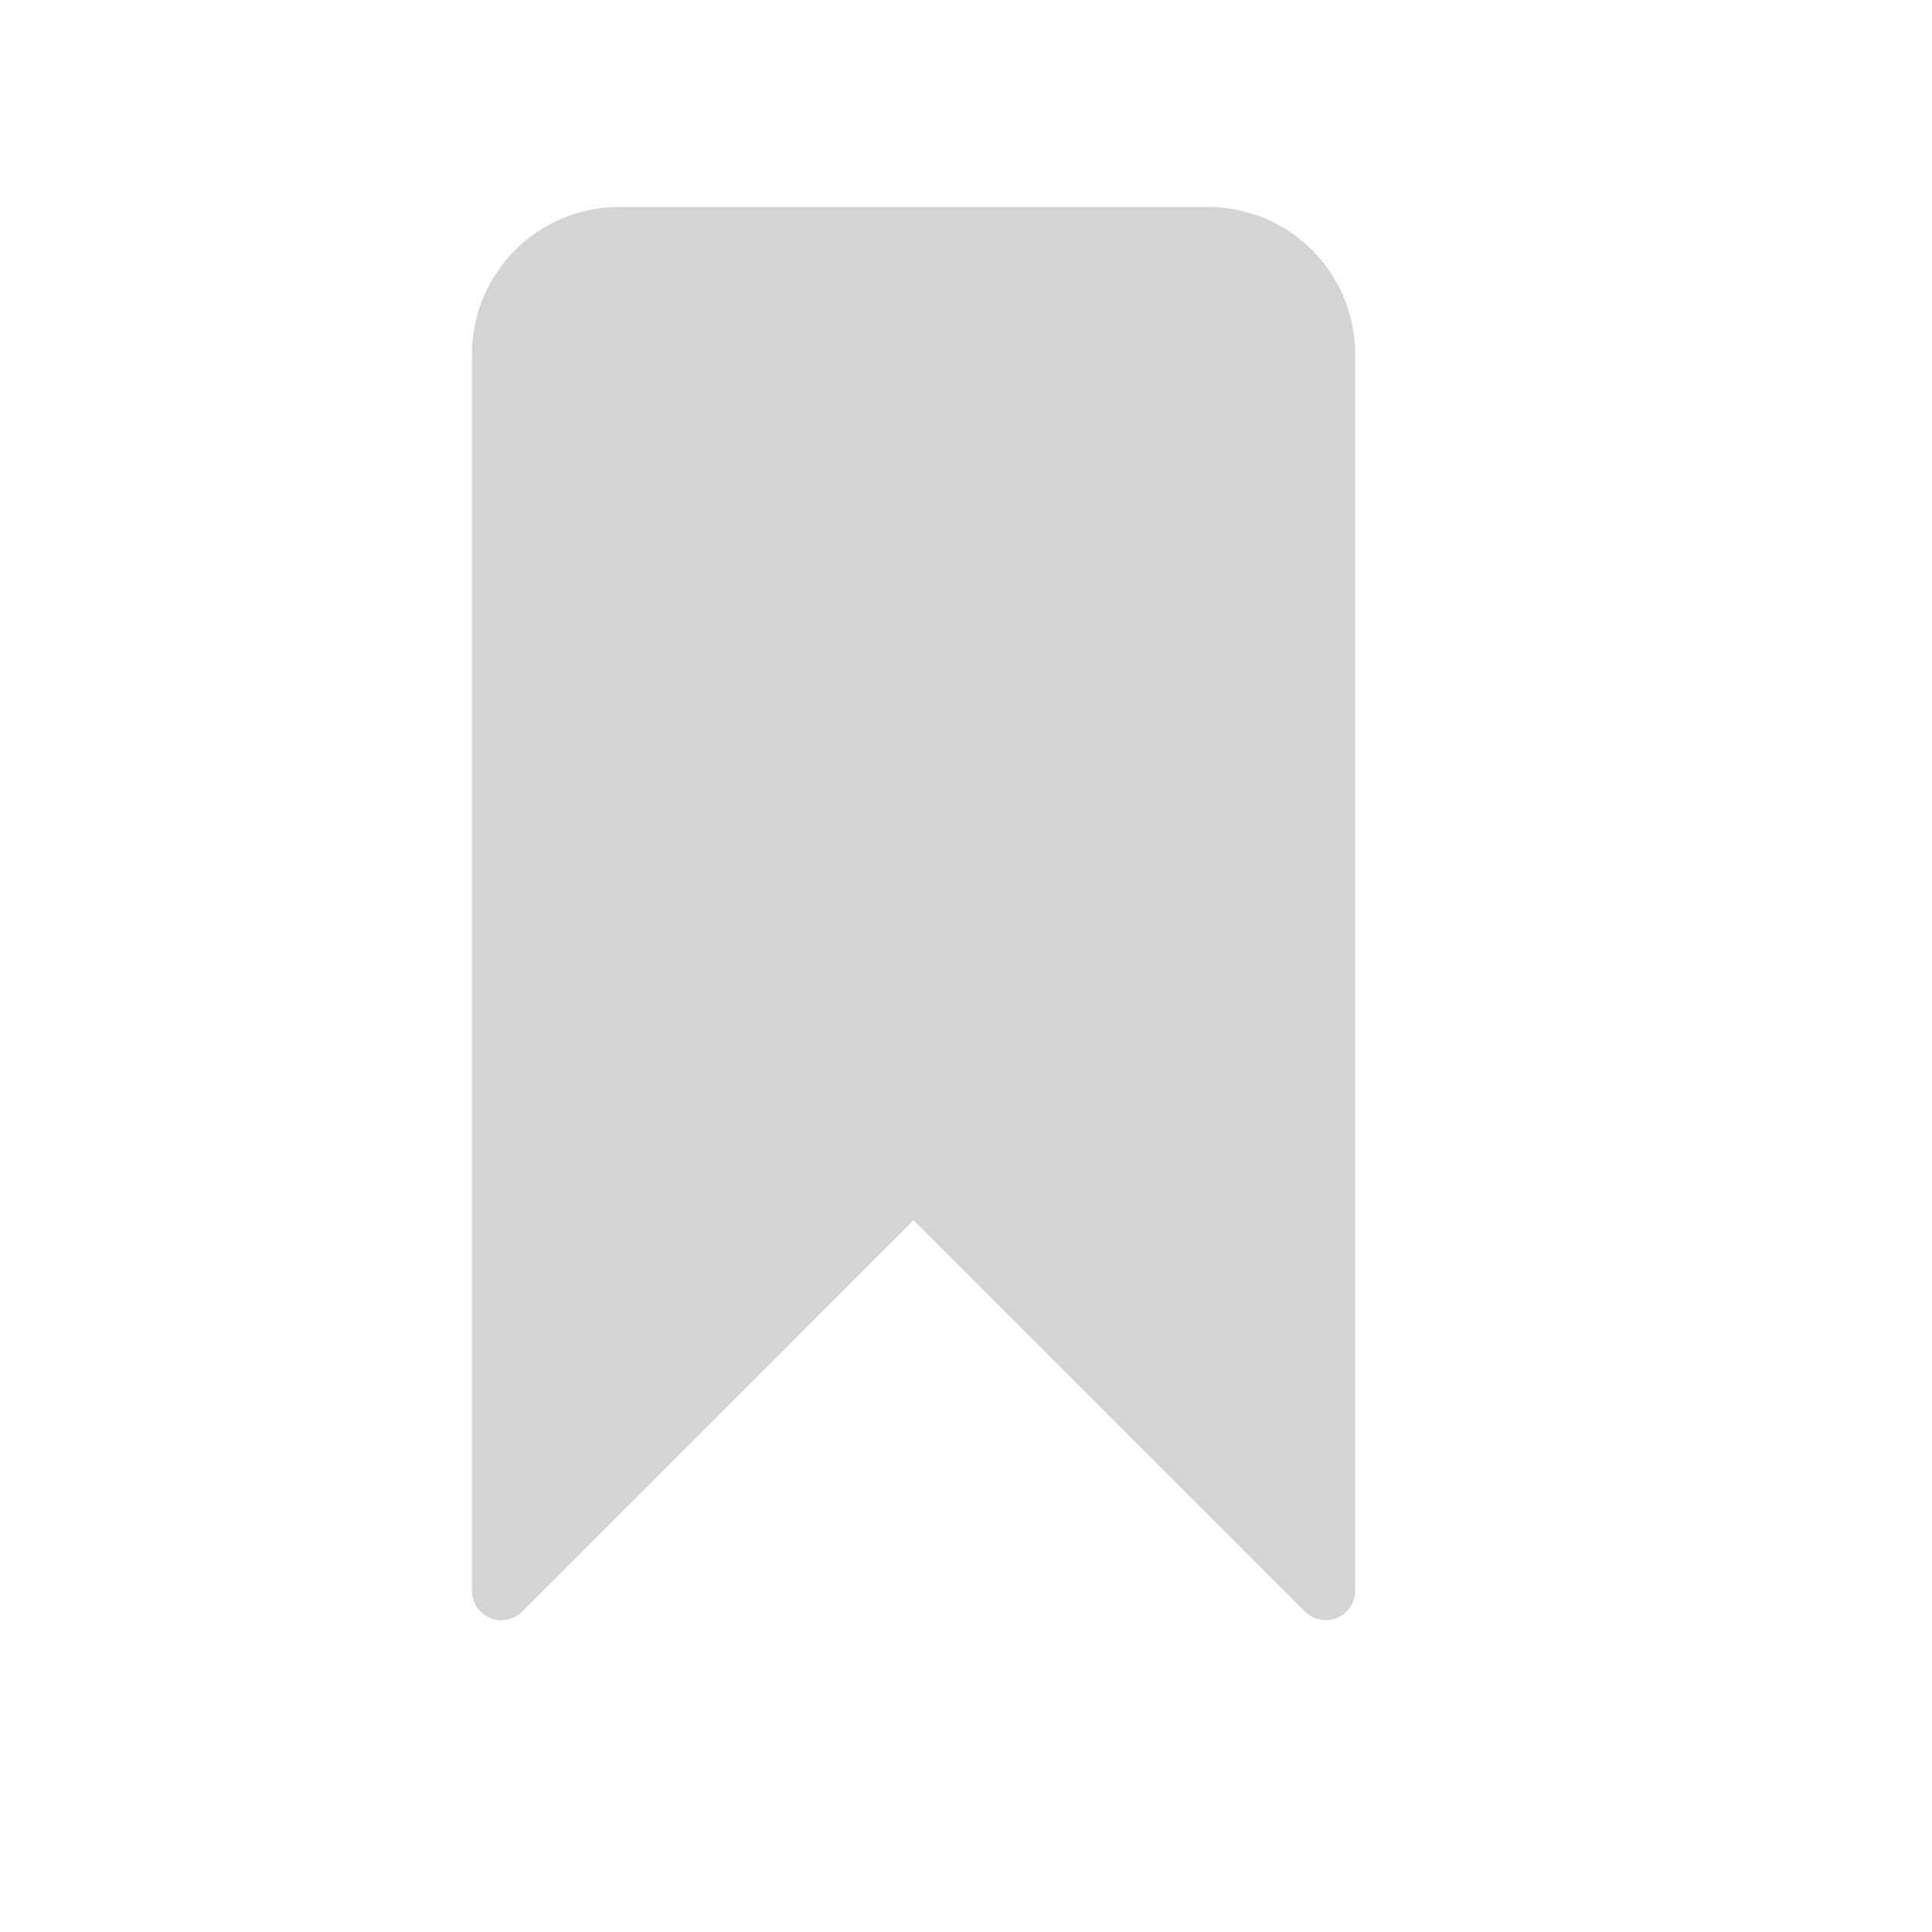 <?xml version="1.0" encoding="iso-8859-1"?>
<!-- Generator: Adobe Illustrator 19.0.0, SVG Export Plug-In . SVG Version: 6.00 Build 0)  -->
<svg version="1.1" id="Capa_1" xmlns="http://www.w3.org/2000/svg" xmlns:xlink="http://www.w3.org/1999/xlink" x="0px" y="0px"
	 viewBox="-75 -75 700 700" style="enable-background:new 0 0 600 600;" xml:space="preserve">
<path style="fill:#d4d4d4;" d="M362.676,0H149.343C119.888,0,96.01,23.878,96.01,53.333v448
	c-0.011,5.891,4.757,10.675,10.648,10.686c2.84,0.005,5.565-1.123,7.571-3.134L256.01,367.083l141.781,141.781
	c4.16,4.171,10.914,4.179,15.085,0.019c2.006-2.001,3.133-4.717,3.134-7.55v-448C416.01,23.878,392.131,0,362.676,0z"/>
</svg>
